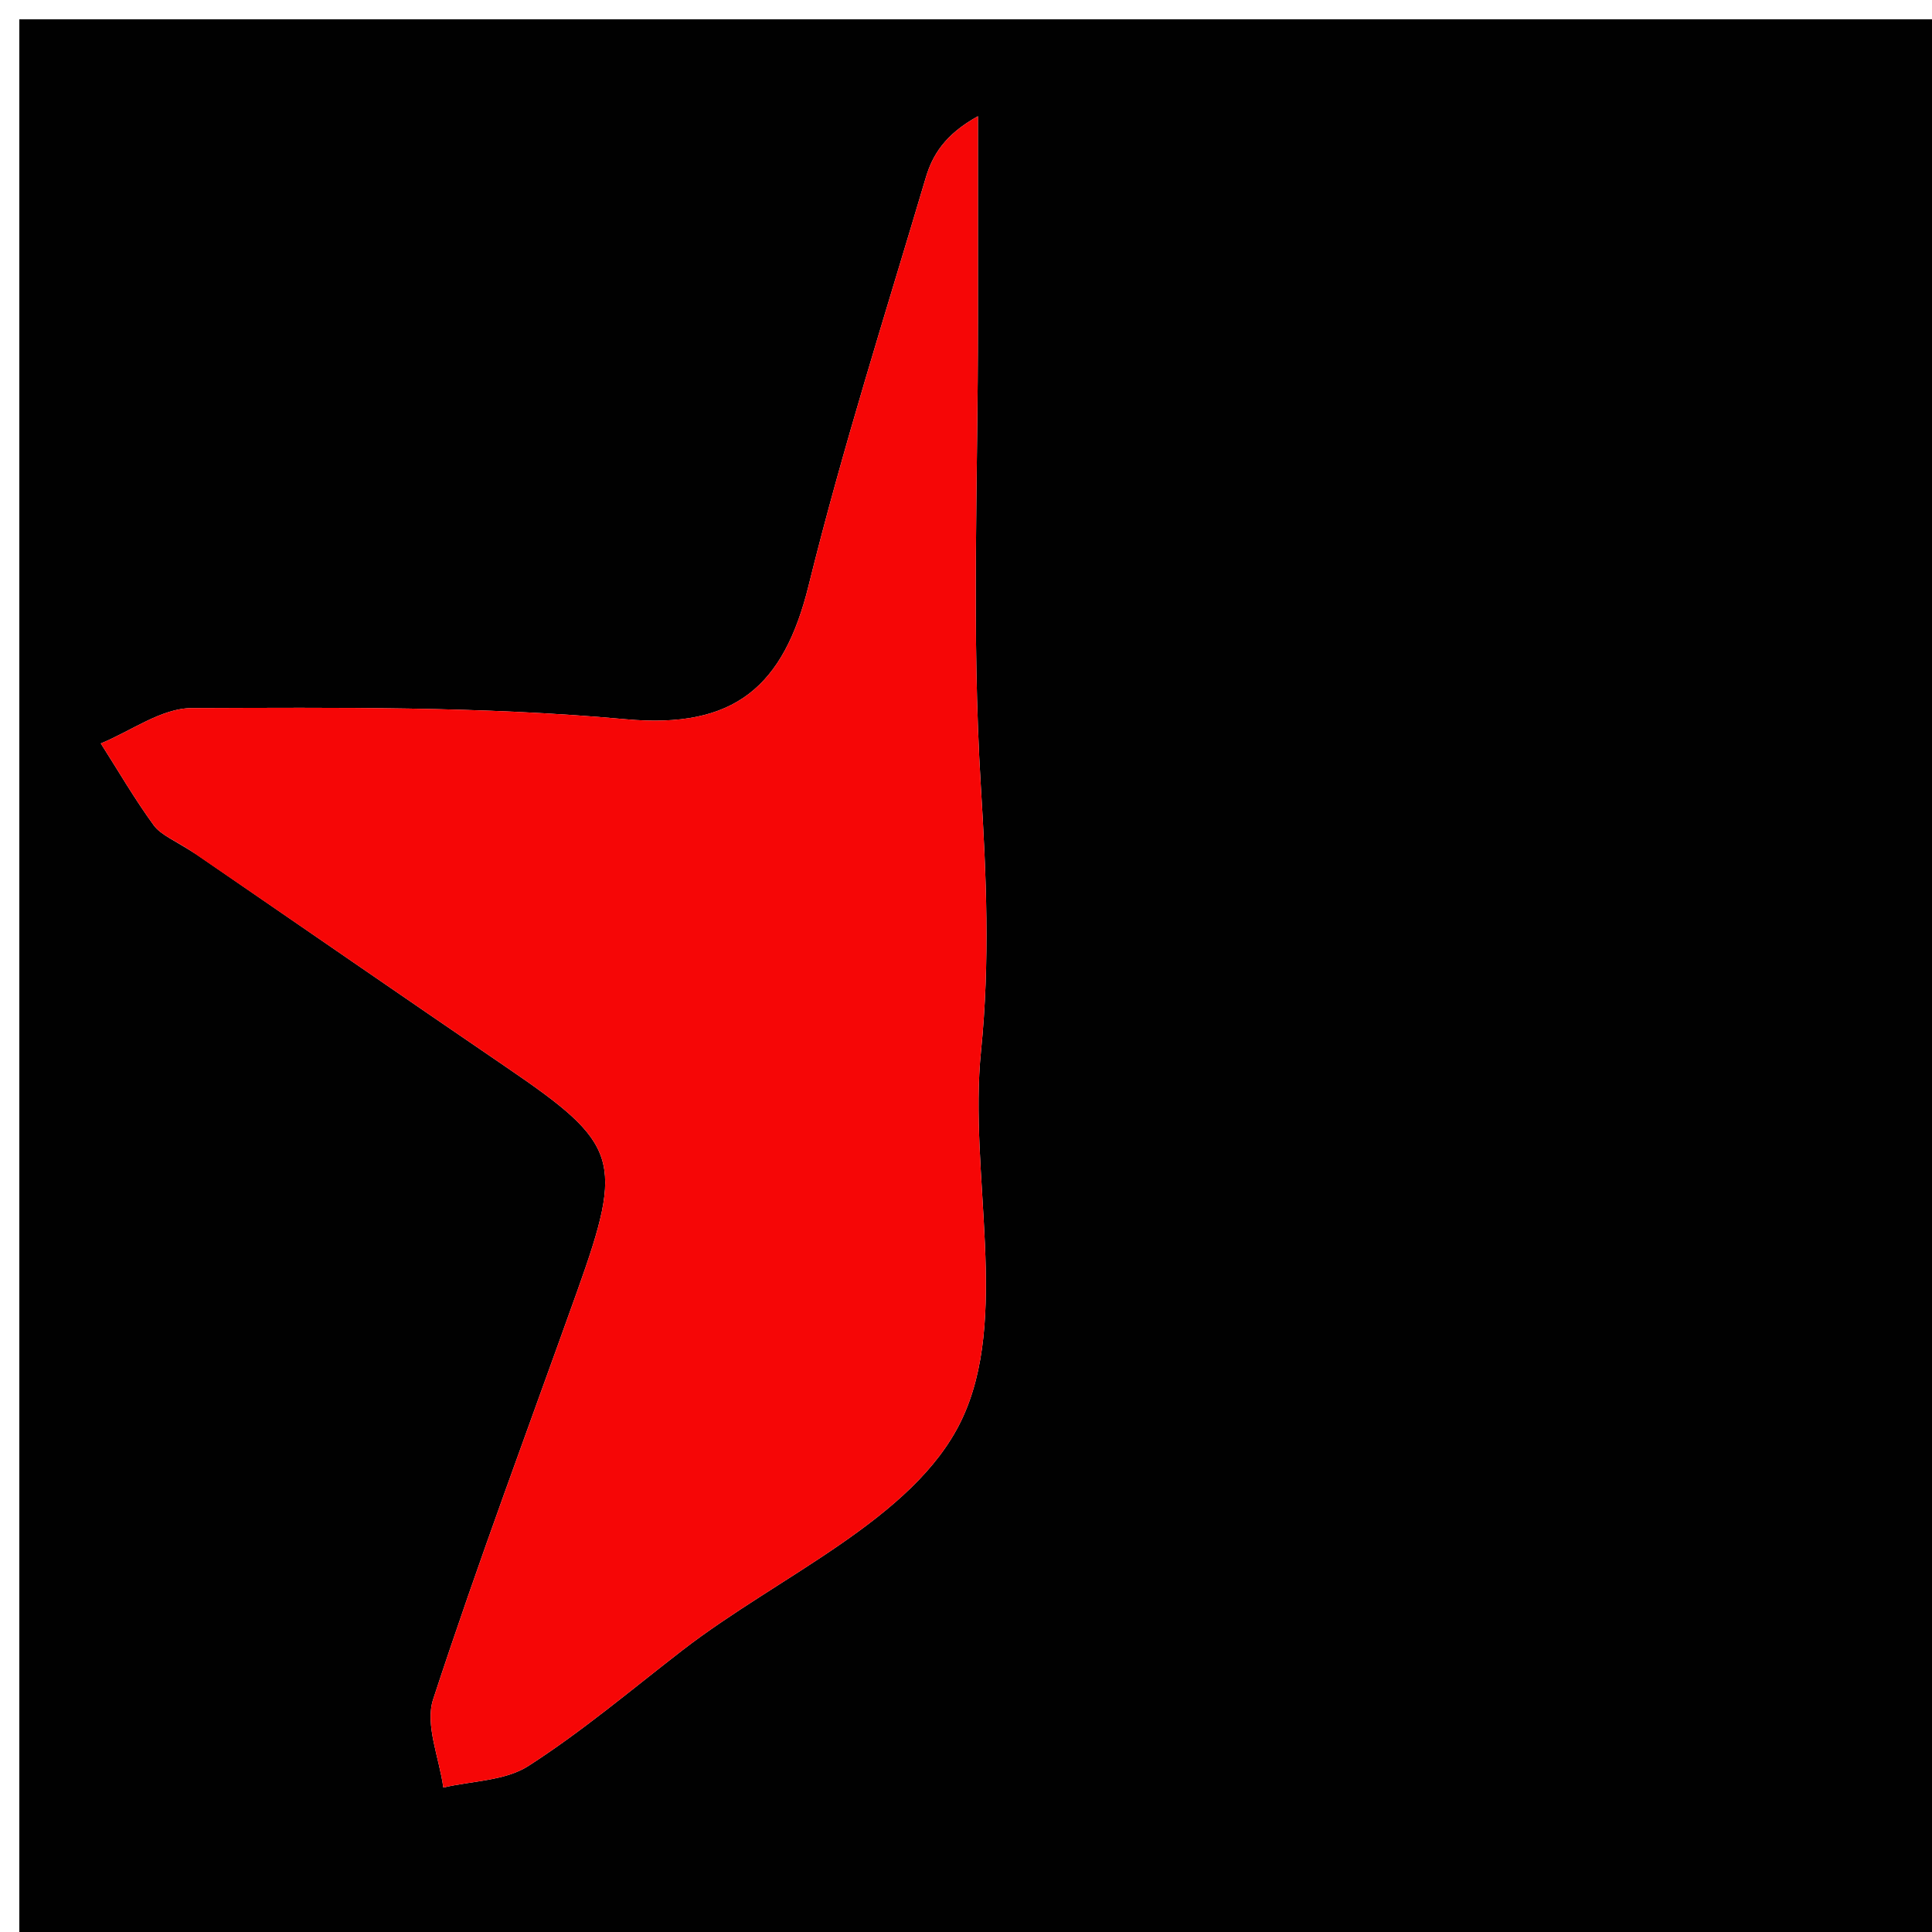 <svg version="1.1" id="Layer_1" xmlns="http://www.w3.org/2000/svg" xmlns:xlink="http://www.w3.org/1999/xlink" x="0px" y="0px"
	 width="100%" viewBox="0 0 100 100" enable-background="new 0 0 100 100" xml:space="preserve">
<path fill="#010101" opacity="1" stroke="none" 
	d="
M56,101 
	C37.333,101 19.167,101 1,101 
	C1,67.667 1,34.333 1,1 
	C34.333,1 67.667,1 101,1 
	C101,34.333 101,67.667 101,101 
	C86.167,101 71.333,101 56,101 
M10.196,44.244 
	C15.546,47.92 20.886,51.61 26.249,55.267 
	C32.035,59.213 32.307,60.022 29.89,66.791 
	C27.374,73.837 24.747,80.847 22.42,87.955 
	C21.987,89.278 22.74,90.991 22.946,92.523 
	C24.431,92.174 26.145,92.181 27.354,91.403 
	C30.145,89.608 32.7,87.444 35.334,85.408 
	C40.326,81.55 47.284,78.635 49.748,73.547 
	C52.311,68.256 50.128,60.82 50.778,54.398 
	C51.247,49.764 51.051,45.293 50.768,40.684 
	C50.281,32.72 50.623,24.706 50.618,16.712 
	C50.616,13.147 50.618,9.581 50.618,6.015 
	C48.891,6.97 48.258,8.047 47.914,9.209 
	C45.834,16.224 43.608,23.205 41.855,30.302 
	C40.568,35.517 38.045,37.744 32.386,37.228 
	C24.94,36.549 17.414,36.627 9.924,36.651 
	C8.353,36.656 6.786,37.84 5.217,38.48 
	C6.122,39.9 6.969,41.361 7.959,42.718 
	C8.329,43.223 9.034,43.484 10.196,44.244 
z"/>
<path fill="#F60606" opacity="1" stroke="none" 
	d="
M9.891,44.05 
	C9.034,43.484 8.329,43.223 7.959,42.718 
	C6.969,41.361 6.122,39.9 5.217,38.48 
	C6.786,37.84 8.353,36.656 9.924,36.651 
	C17.414,36.627 24.94,36.549 32.386,37.228 
	C38.045,37.744 40.568,35.517 41.855,30.302 
	C43.608,23.205 45.834,16.224 47.914,9.209 
	C48.258,8.047 48.891,6.97 50.618,6.015 
	C50.618,9.581 50.616,13.147 50.618,16.712 
	C50.623,24.706 50.281,32.72 50.768,40.684 
	C51.051,45.293 51.247,49.764 50.778,54.398 
	C50.128,60.82 52.311,68.256 49.748,73.547 
	C47.284,78.635 40.326,81.55 35.334,85.408 
	C32.7,87.444 30.145,89.608 27.354,91.403 
	C26.145,92.181 24.431,92.174 22.946,92.523 
	C22.74,90.991 21.987,89.278 22.42,87.955 
	C24.747,80.847 27.374,73.837 29.89,66.791 
	C32.307,60.022 32.035,59.213 26.249,55.267 
	C20.886,51.61 15.546,47.92 9.891,44.05 
z"/>
</svg>